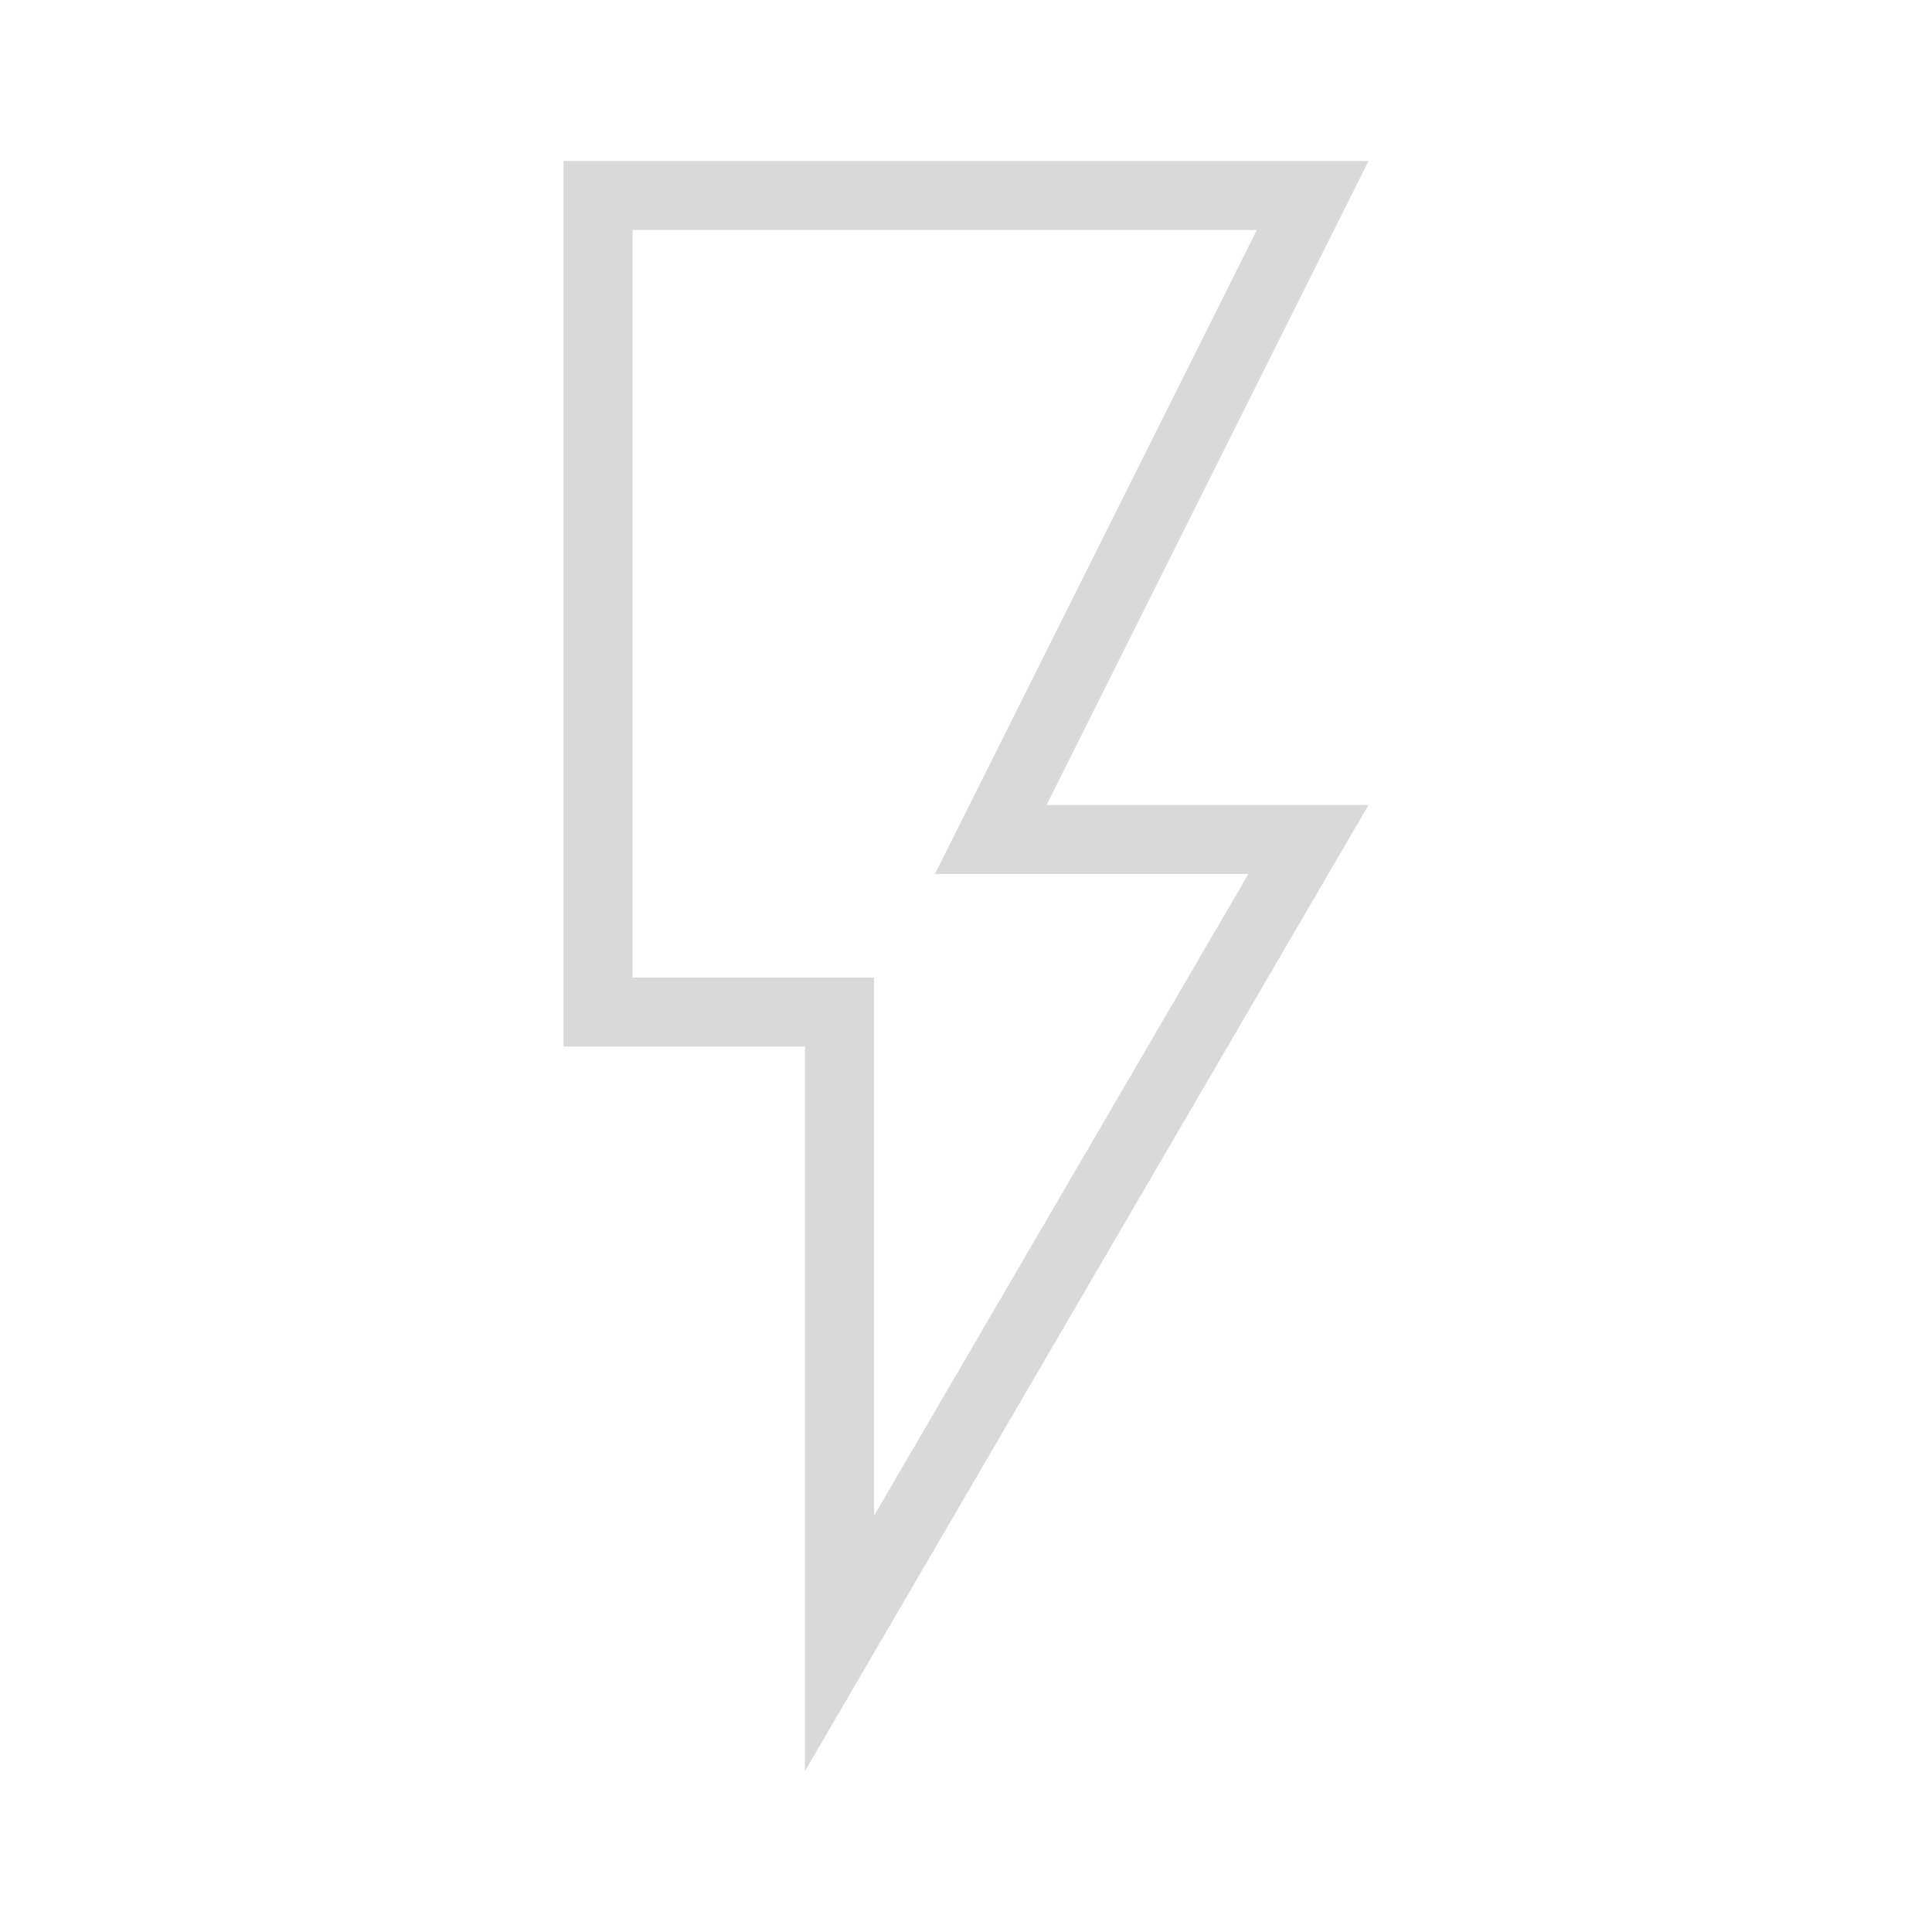 <svg width="28" height="28" viewBox="0 0 28 28" fill="none" xmlns="http://www.w3.org/2000/svg">
<g clip-path="url(#clip0_2_191)">
<path d="M15.167 12.167H18.963L12.167 23.817V15.167V14.667H11.667H8.667V2.833H19.024L14.72 11.443L14.358 12.167H15.167Z" stroke="#D9D9D9"/>
</g>
<defs>
<clipPath id="clip0_2_191">
<rect width="28" height="28" fill="white"/>
</clipPath>
</defs>
</svg>
